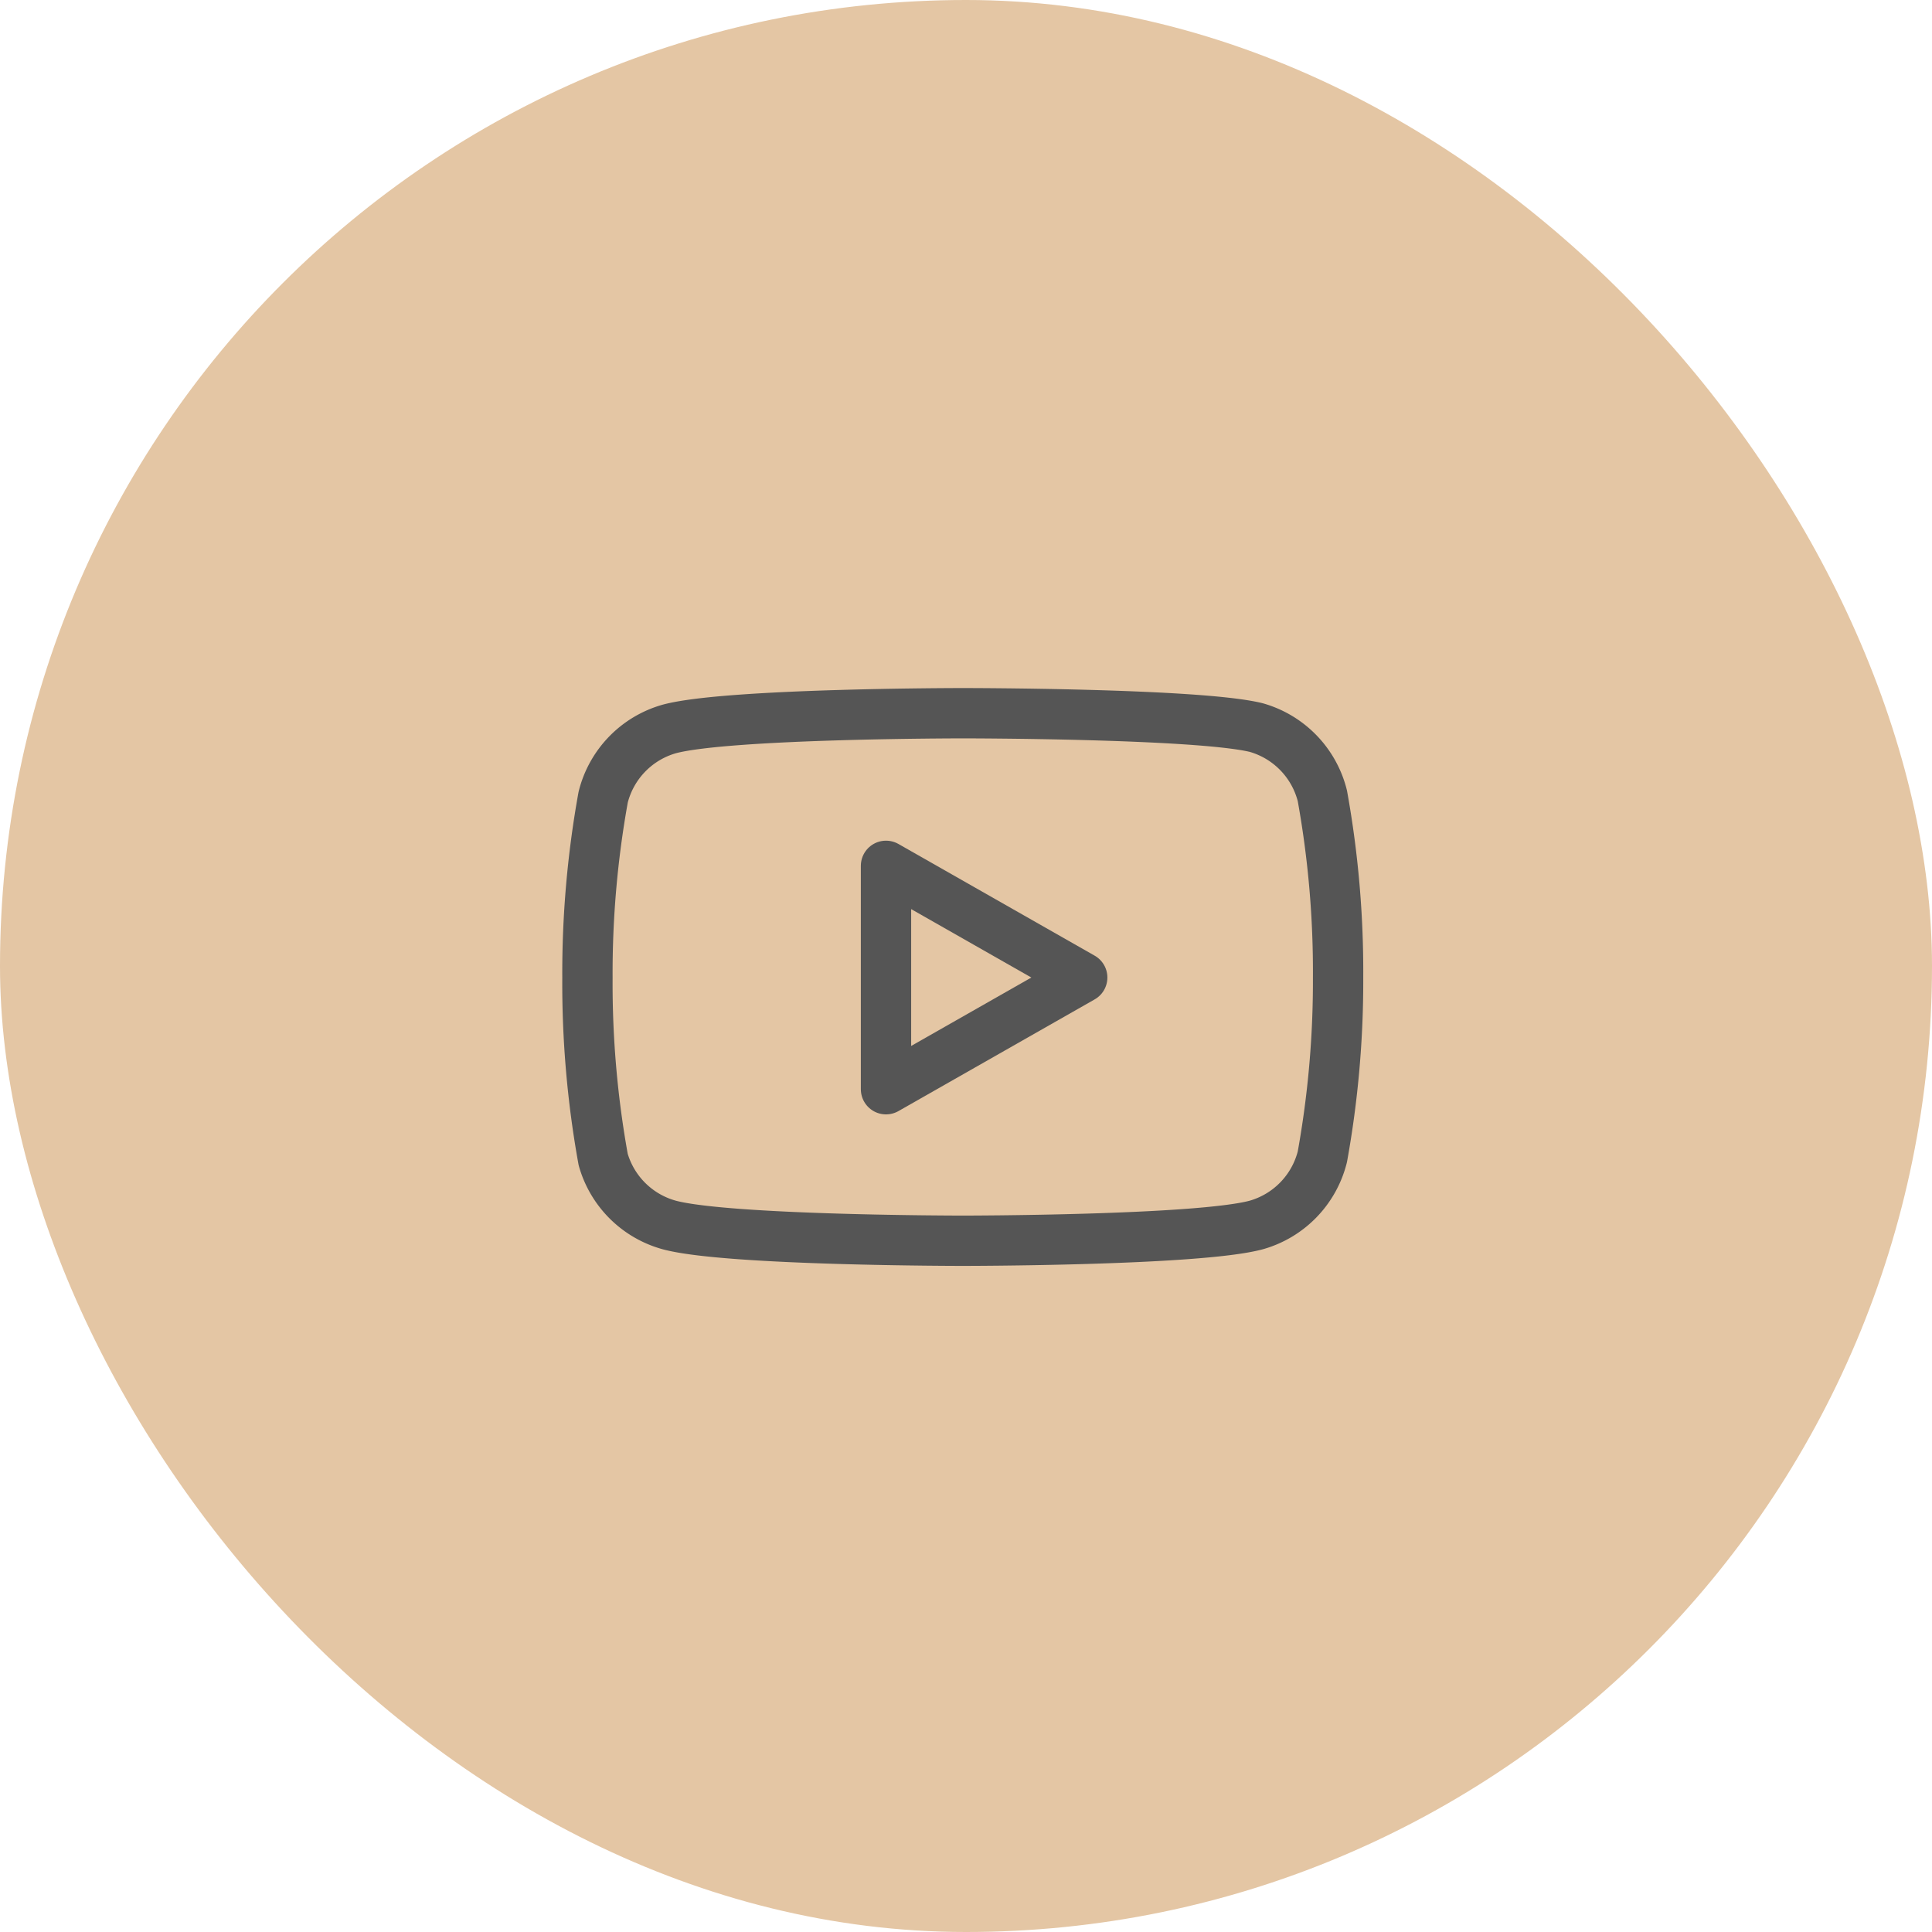 <svg xmlns="http://www.w3.org/2000/svg" width="64" height="64" viewBox="0 0 64 64"><defs><style>.a{fill:#e4c6a4;}.b{fill:rgba(253,73,198,0.35);opacity:0;}.c{fill:none;stroke:#555;stroke-linecap:round;stroke-linejoin:round;stroke-width:1.667px;}</style></defs><g transform="translate(-0.485 0.31)"><rect class="a" width="64" height="64" rx="32" transform="translate(0.485 -0.31)"/><g transform="translate(18.335 18.335)"><rect class="b" width="27" height="28" transform="translate(0.15 0.355)"/><g transform="translate(1.61 4.981)"><path class="c" d="M25.178,6.069a3.142,3.142,0,0,0-2.192-2.261c-1.945-.475-9.72-.475-9.72-.475s-7.775,0-9.72.521a3.14,3.14,0,0,0-2.192,2.26,32.746,32.746,0,0,0-.521,5.98,32.729,32.729,0,0,0,.521,6.023,3.141,3.141,0,0,0,2.192,2.17c1.945.521,9.72.521,9.72.521s7.775,0,9.72-.521a3.14,3.14,0,0,0,2.192-2.26,32.727,32.727,0,0,0,.521-5.934A32.744,32.744,0,0,0,25.178,6.069Z" transform="translate(-0.833 -3.333)"/><path class="c" d="M8.125,14.459l6.5-3.7-6.5-3.7Z" transform="translate(1.765 -2.003)"/></g></g></g></svg>